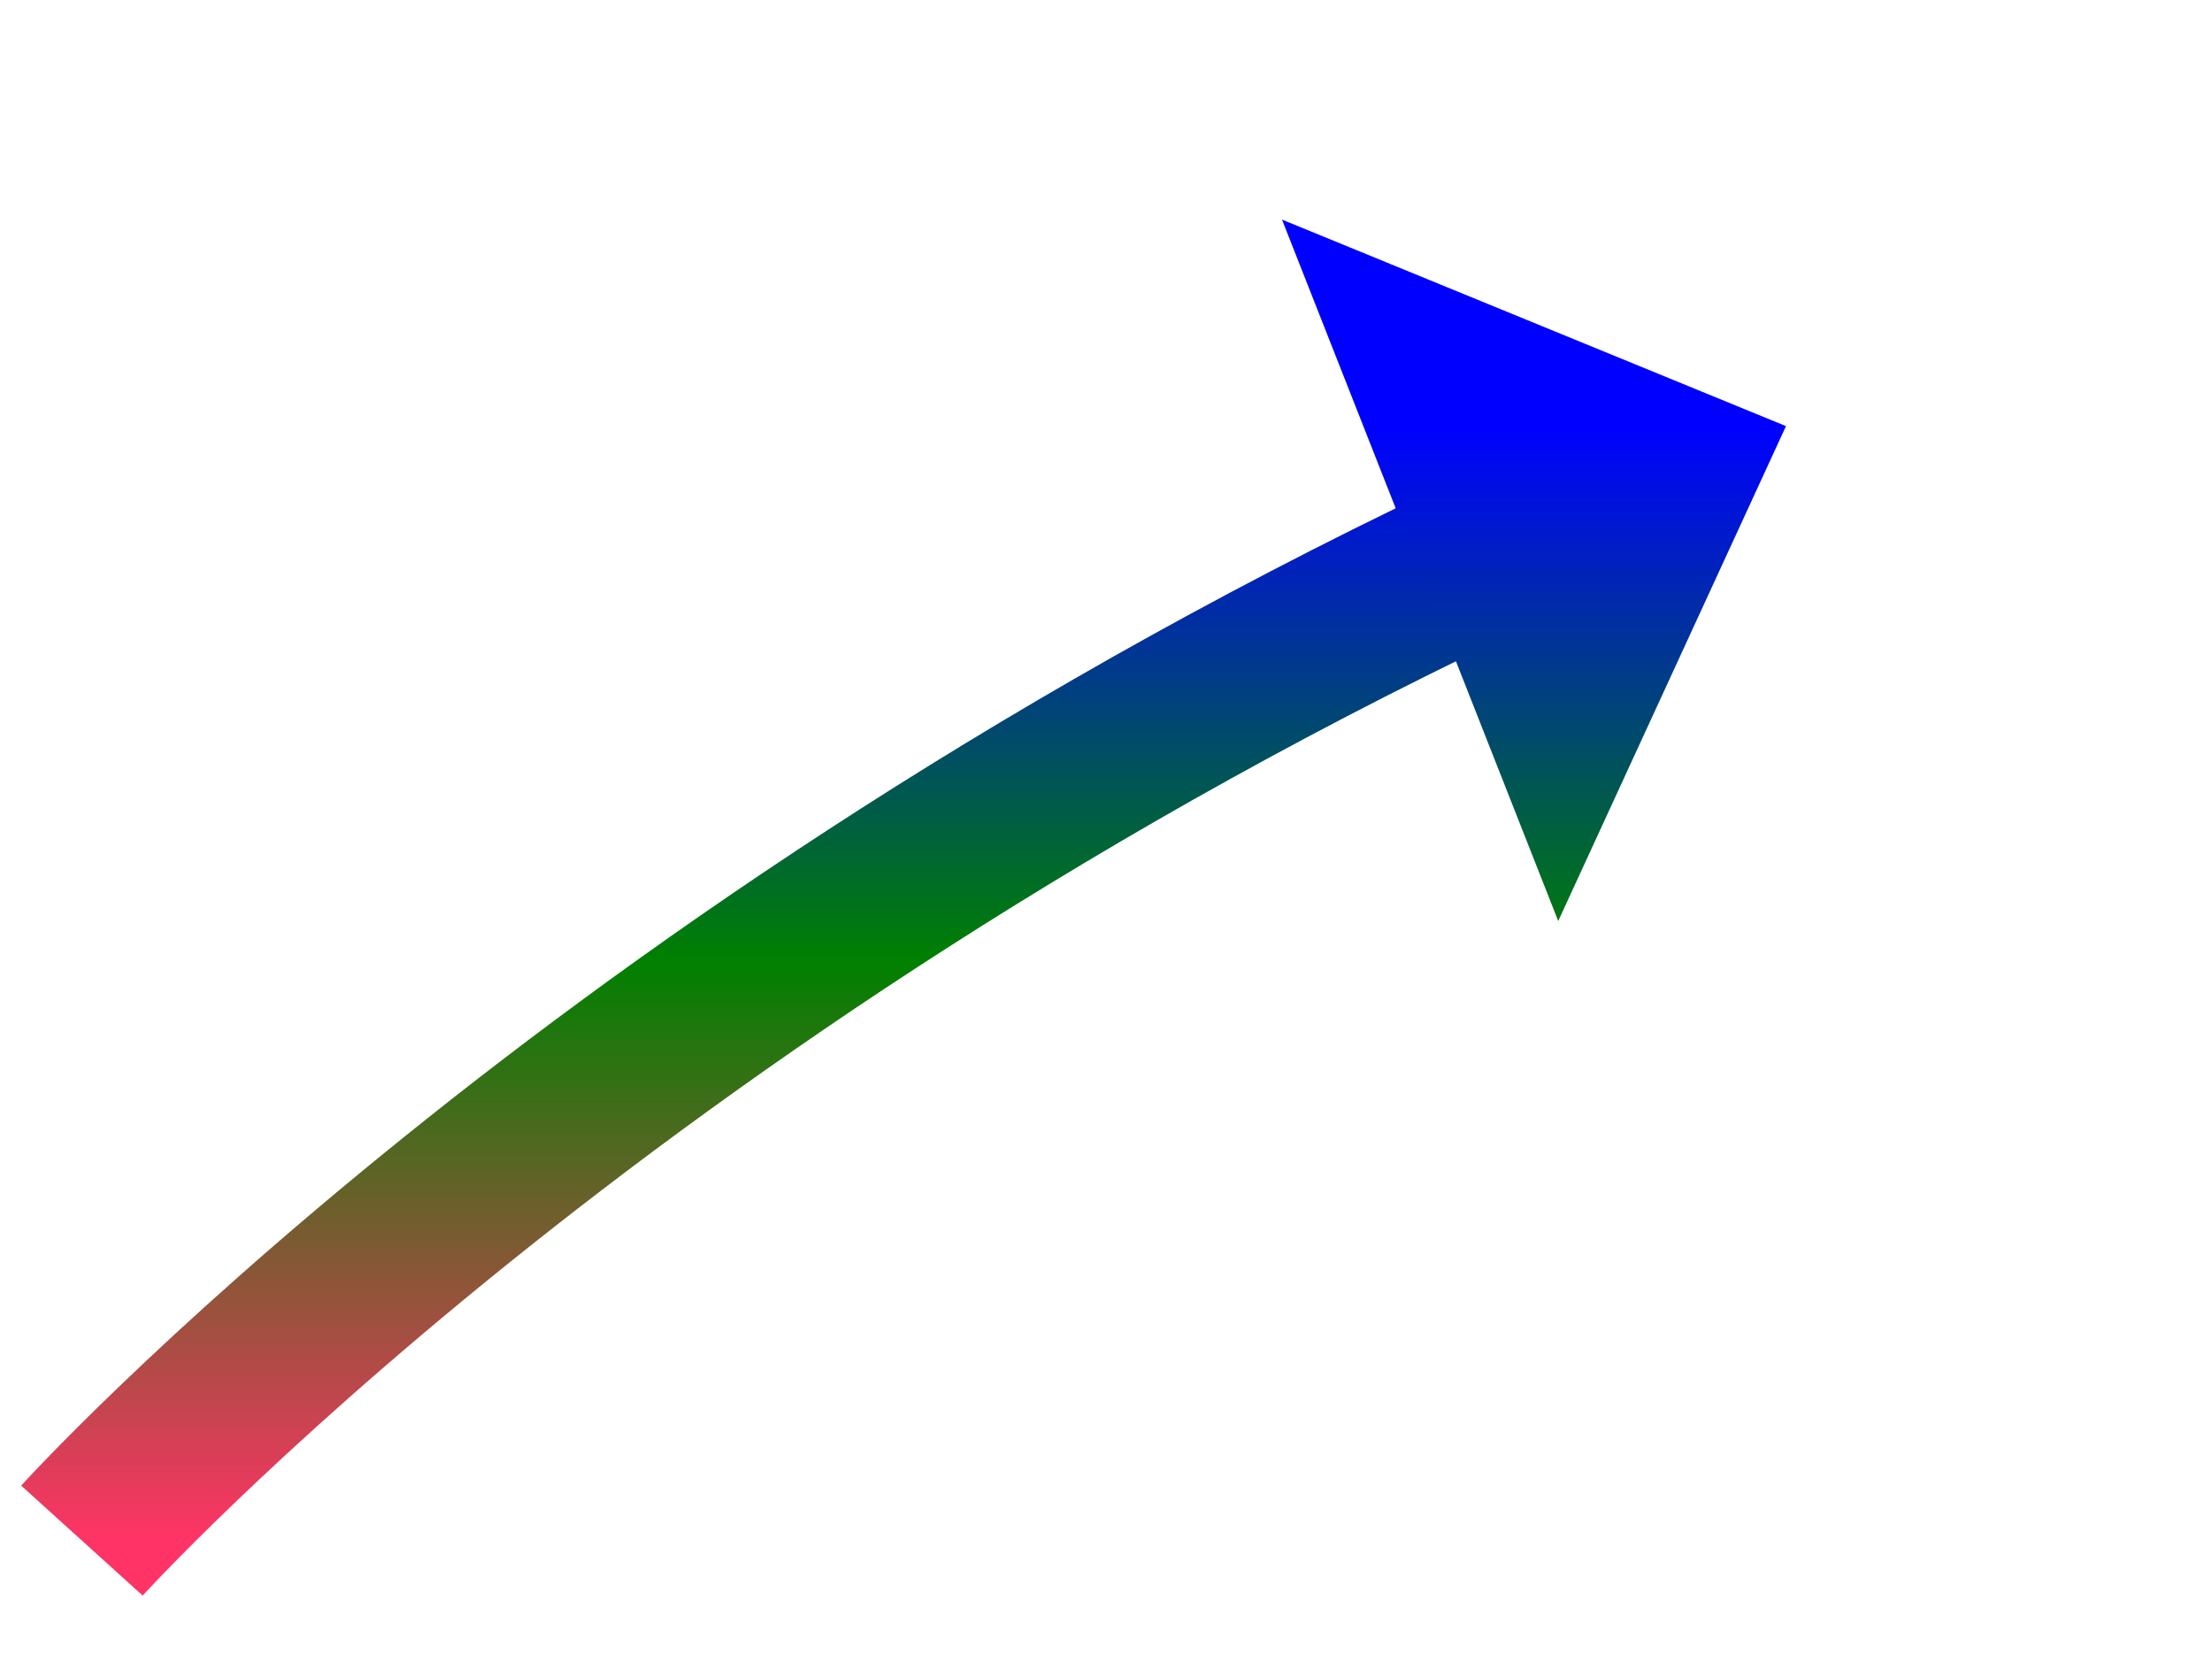 ﻿<?xml version="1.0" encoding="utf-8"?>
<svg version="1.1" xmlns:xlink="http://www.w3.org/1999/xlink" width="67.5px" height="50.5px" xmlns="http://www.w3.org/2000/svg">
  <defs>
    <linearGradient gradientUnits="userSpaceOnUse" x1="26" y1="0" x2="26" y2="34" id="LinearGradient292">
      <stop id="Stop293" stop-color="#0000ff" offset="0" />
      <stop id="Stop294" stop-color="#008000" offset="0.48" />
      <stop id="Stop295" stop-color="#ff3366" offset="1" />
    </linearGradient>
    <linearGradient gradientUnits="userSpaceOnUse" x1="26" y1="0" x2="26" y2="34" id="LinearGradient296">
      <stop id="Stop297" stop-color="#0000ff" offset="0" />
      <stop id="Stop298" stop-color="#008000" offset="0.48" />
      <stop id="Stop299" stop-color="#ff3366" offset="1" />
    </linearGradient>
  </defs>
  <g transform="matrix(1 0 0 1 -844.5 -9696 )">
    <path d="M 0 34  C 0 34  15.845 16.487  43.728 3.546  " stroke-width="5" stroke="url(#LinearGradient292)" fill="none" transform="matrix(1 0 0 1 847 9709 )" />
    <path d="M 45.05 15.098  L 52 0  L 36.62 -6.301  L 45.05 15.098  Z " fill-rule="nonzero" fill="url(#LinearGradient296)" stroke="none" transform="matrix(1 0 0 1 847 9709 )" />
  </g>
</svg>